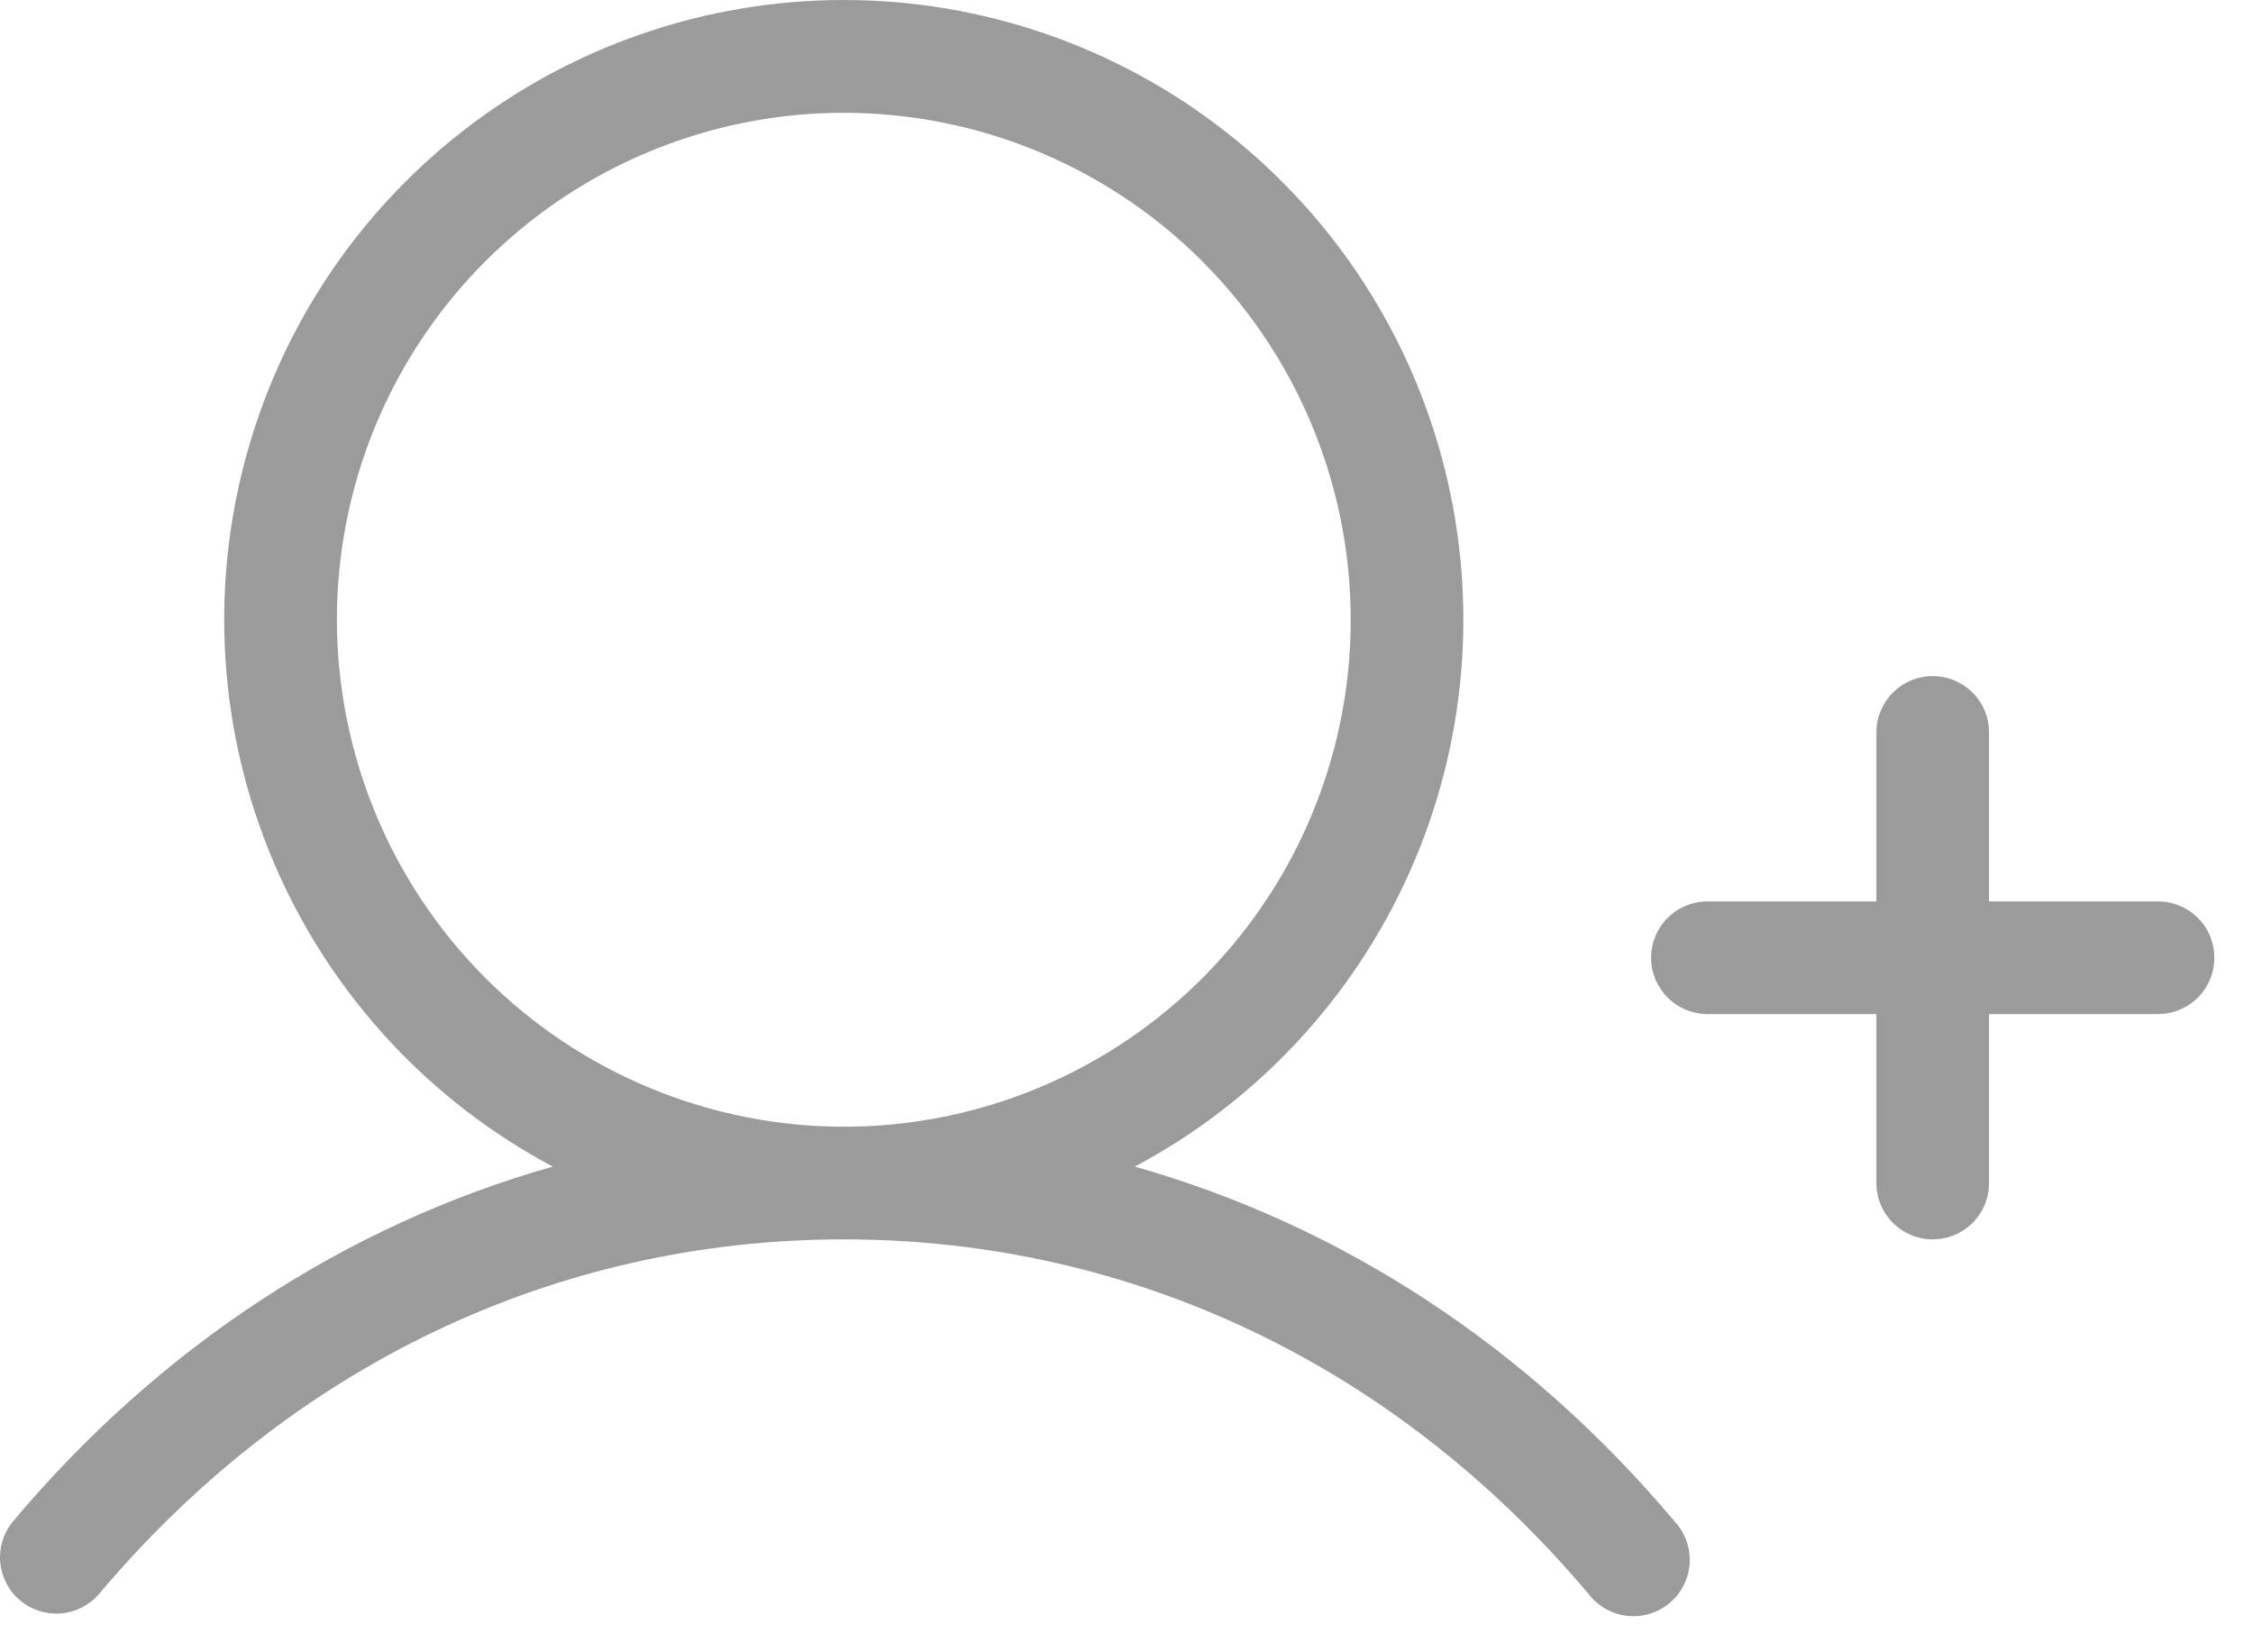 <svg width="30" height="22" viewBox="0 0 30 22" fill="none" xmlns="http://www.w3.org/2000/svg">
<path d="M29.485 12.752C29.485 12.951 29.407 13.142 29.266 13.282C29.125 13.423 28.934 13.502 28.735 13.502H26.485V15.752C26.485 15.951 26.407 16.142 26.266 16.282C26.125 16.423 25.934 16.502 25.735 16.502C25.537 16.502 25.346 16.423 25.205 16.282C25.065 16.142 24.985 15.951 24.985 15.752V13.502H22.735C22.537 13.502 22.346 13.423 22.205 13.282C22.065 13.142 21.985 12.951 21.985 12.752C21.985 12.553 22.065 12.362 22.205 12.222C22.346 12.081 22.537 12.002 22.735 12.002H24.985V9.752C24.985 9.553 25.065 9.362 25.205 9.222C25.346 9.081 25.537 9.002 25.735 9.002C25.934 9.002 26.125 9.081 26.266 9.222C26.407 9.362 26.485 9.553 26.485 9.752V12.002H28.735C28.934 12.002 29.125 12.081 29.266 12.222C29.407 12.362 29.485 12.553 29.485 12.752ZM22.309 20.27C22.376 20.344 22.427 20.432 22.46 20.527C22.492 20.622 22.505 20.723 22.498 20.823C22.491 20.923 22.464 21.02 22.418 21.11C22.373 21.199 22.309 21.279 22.233 21.343C22.156 21.408 22.067 21.456 21.971 21.486C21.875 21.516 21.774 21.526 21.674 21.515C21.574 21.505 21.478 21.475 21.39 21.427C21.302 21.379 21.224 21.313 21.162 21.235C18.598 18.183 15.072 16.502 11.236 16.502C7.399 16.502 3.874 18.183 1.309 21.235C1.179 21.38 0.998 21.469 0.803 21.483C0.609 21.497 0.417 21.434 0.267 21.309C0.118 21.183 0.024 21.005 0.004 20.811C-0.016 20.617 0.041 20.422 0.162 20.27C2.128 17.928 4.611 16.312 7.361 15.533C5.736 14.669 4.446 13.286 3.698 11.604C2.95 9.923 2.785 8.039 3.231 6.253C3.676 4.467 4.706 2.882 6.157 1.749C7.607 0.616 9.395 0 11.236 0C13.076 0 14.864 0.616 16.314 1.749C17.765 2.882 18.795 4.467 19.24 6.253C19.686 8.039 19.521 9.923 18.773 11.604C18.025 13.286 16.735 14.669 15.111 15.533C17.86 16.312 20.343 17.928 22.309 20.27ZM11.236 15.002C12.571 15.002 13.876 14.606 14.986 13.864C16.096 13.123 16.961 12.069 17.472 10.835C17.983 9.602 18.116 8.245 17.856 6.935C17.595 5.626 16.953 4.423 16.009 3.479C15.065 2.535 13.862 1.892 12.552 1.632C11.243 1.371 9.886 1.505 8.652 2.016C7.419 2.527 6.365 3.392 5.623 4.502C4.881 5.612 4.486 6.917 4.486 8.252C4.488 10.042 5.199 11.757 6.465 13.023C7.73 14.288 9.446 15 11.236 15.002Z" fill="#9B9B9B"/>
</svg>
